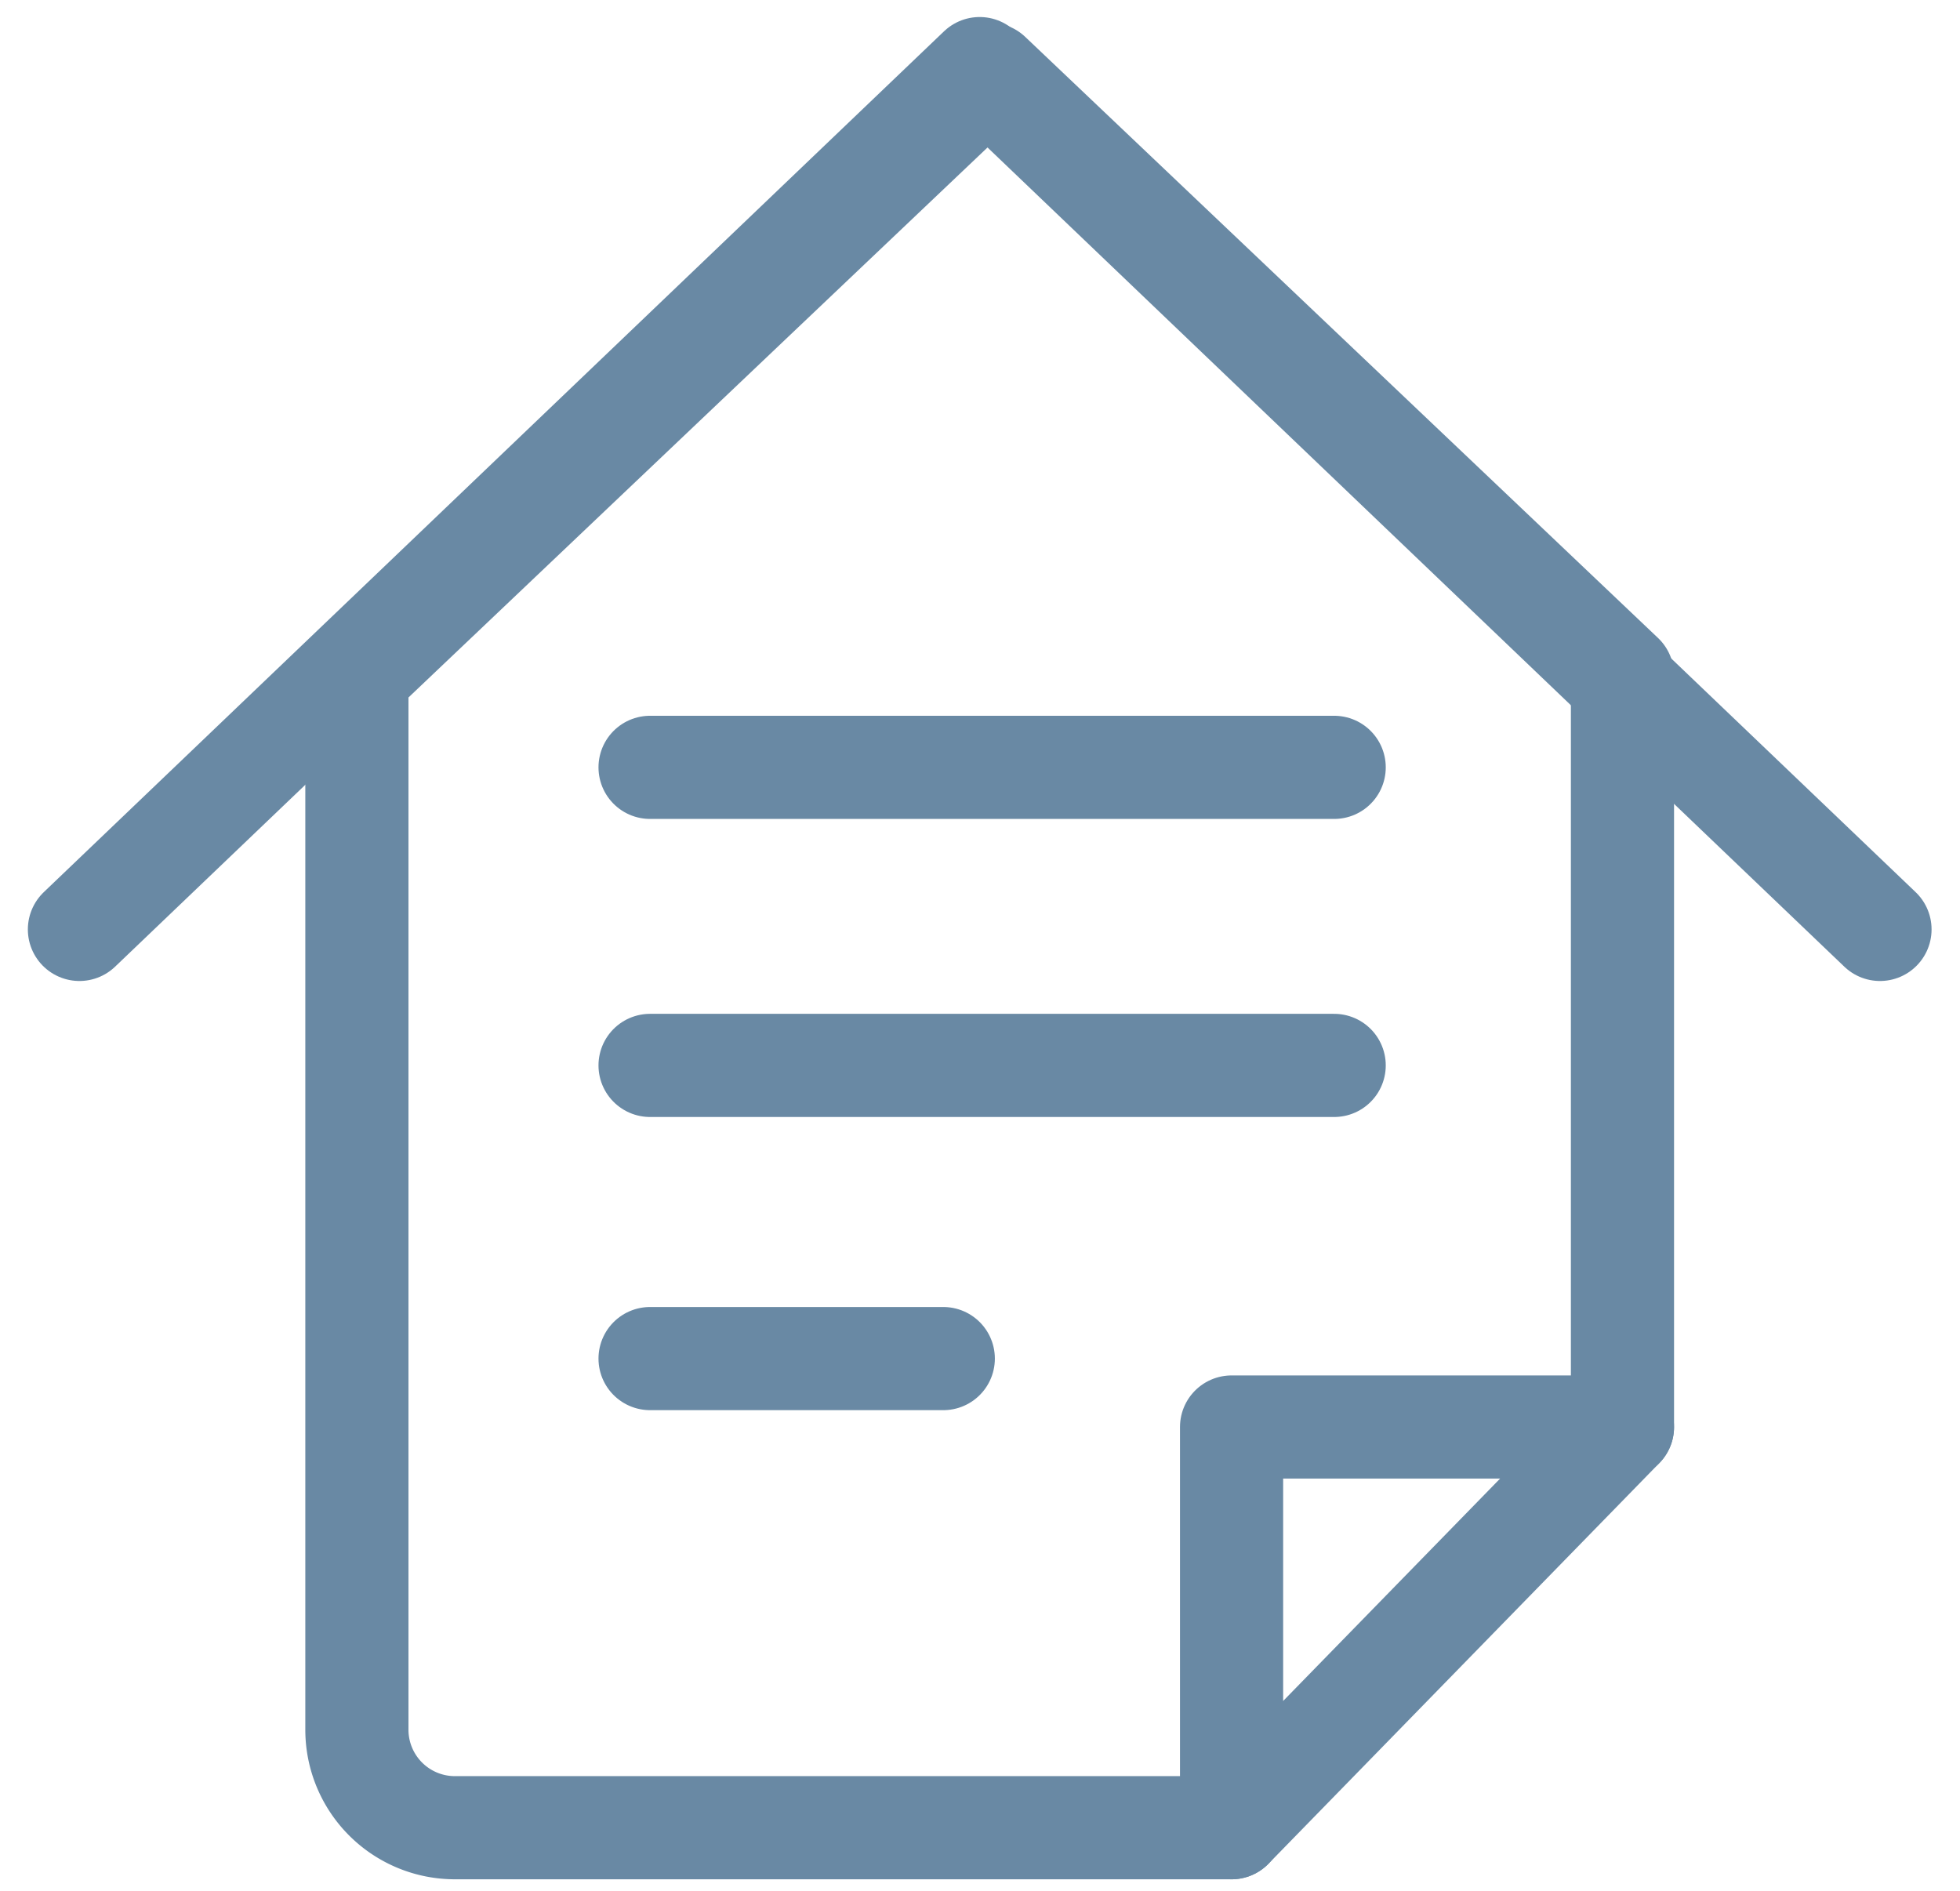 <svg xmlns="http://www.w3.org/2000/svg" width="57" height="55" viewBox="0 0 57 55">
    <g fill="none" fill-rule="evenodd" stroke="#6989A4" stroke-linecap="round" stroke-linejoin="round" stroke-width="3">
        <path d="M2.31 27.029L28.49 1.995l26.183 25.034"/>
        <path d="M47.184 41.5V19.64L28.782 2.16 10.379 19.64v30.67a2.85 2.85 0 0 0 2.842 2.843h22.595"/>
        <path d="M47.184 41.5H35.816v11.368M35.816 53.153L47.184 41.5M18.905 22.316H38.8M18.905 30.984H38.8M18.905 39.51h8.527"/>
    </g>
</svg>
